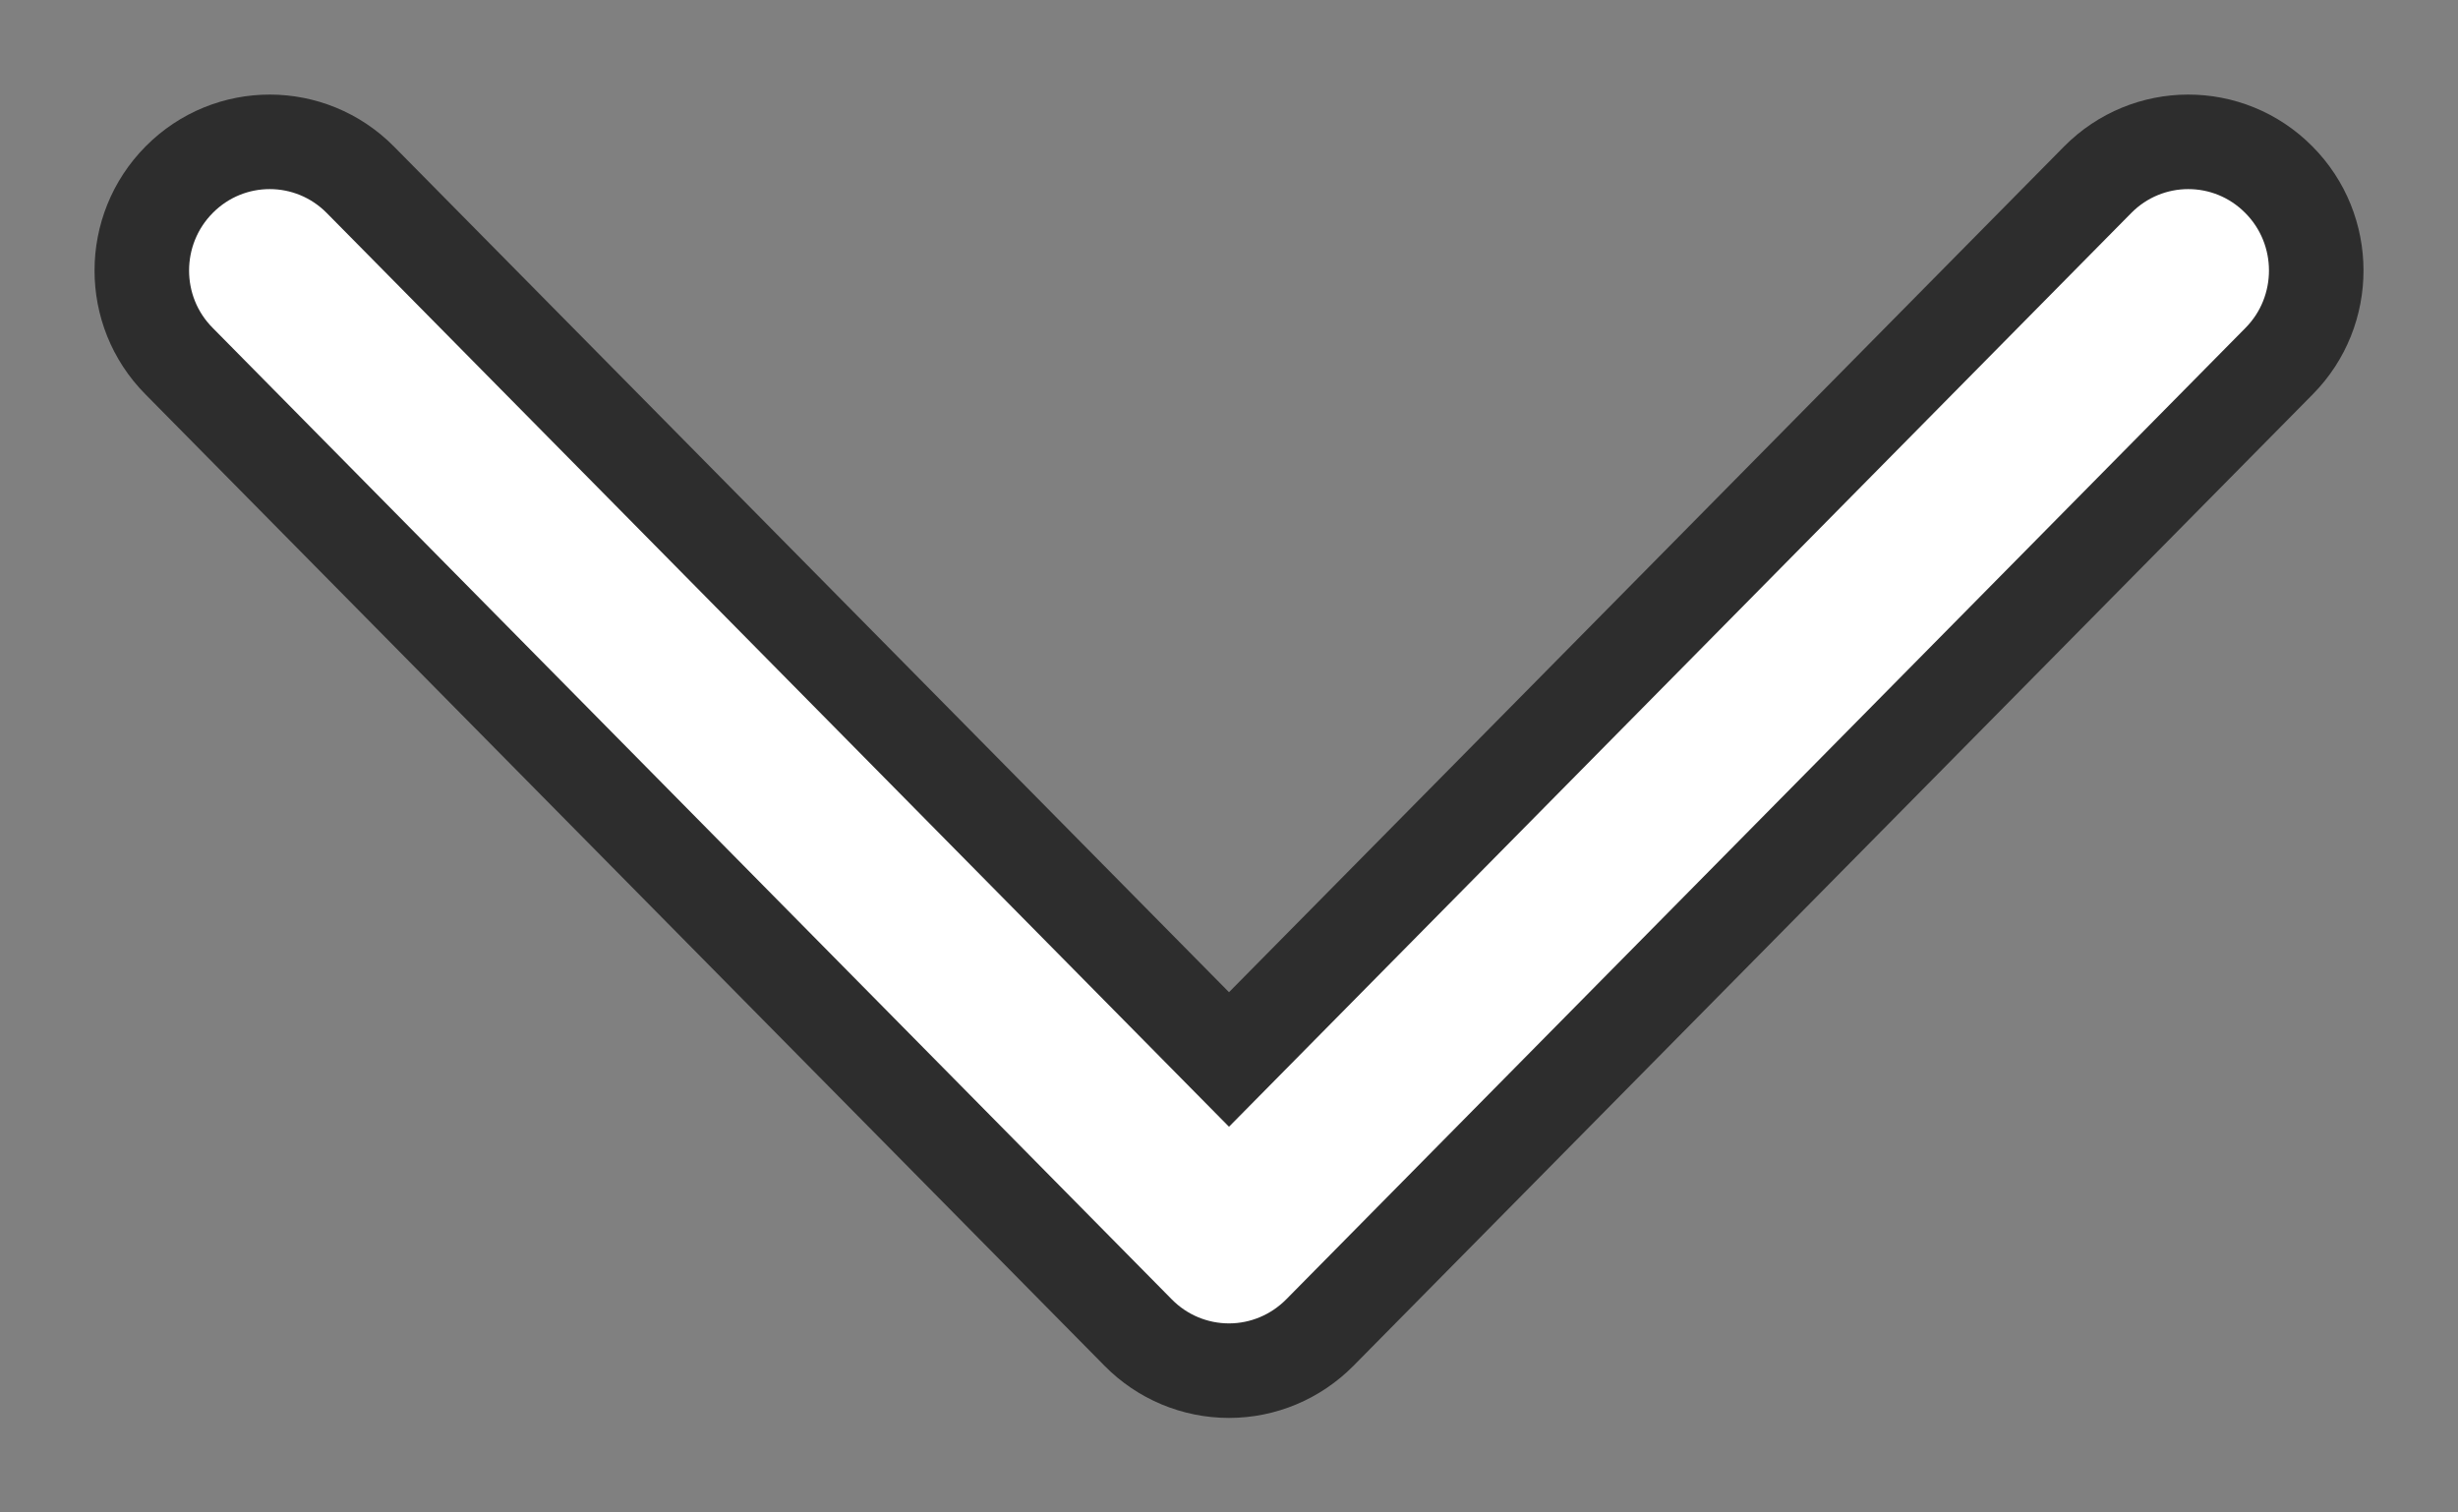 <svg width="13" height="8" viewBox="0 0 13 8" fill="none" xmlns="http://www.w3.org/2000/svg">
<rect x="0" y="0" width="13" height="8" fill="#808080" stroke="none"/>
<path d="M6.98 7.049L6.98 7.049L12.053 1.911L12.054 1.91C12.316 1.645 12.316 1.215 12.052 0.95L12.052 0.95C11.787 0.683 11.358 0.684 11.094 0.951L11.094 0.951L6.5 5.604L1.906 0.951L1.906 0.951C1.642 0.684 1.213 0.683 0.948 0.95L0.948 0.95C0.816 1.083 0.75 1.257 0.75 1.431C0.75 1.604 0.815 1.777 0.947 1.91L0.947 1.91L6.02 7.049C6.02 7.049 6.02 7.049 6.02 7.049C6.147 7.178 6.32 7.25 6.5 7.25C6.681 7.25 6.853 7.177 6.98 7.049Z" fill="white" stroke="#2D2D2D" stroke-width="0.5"/>
</svg>
